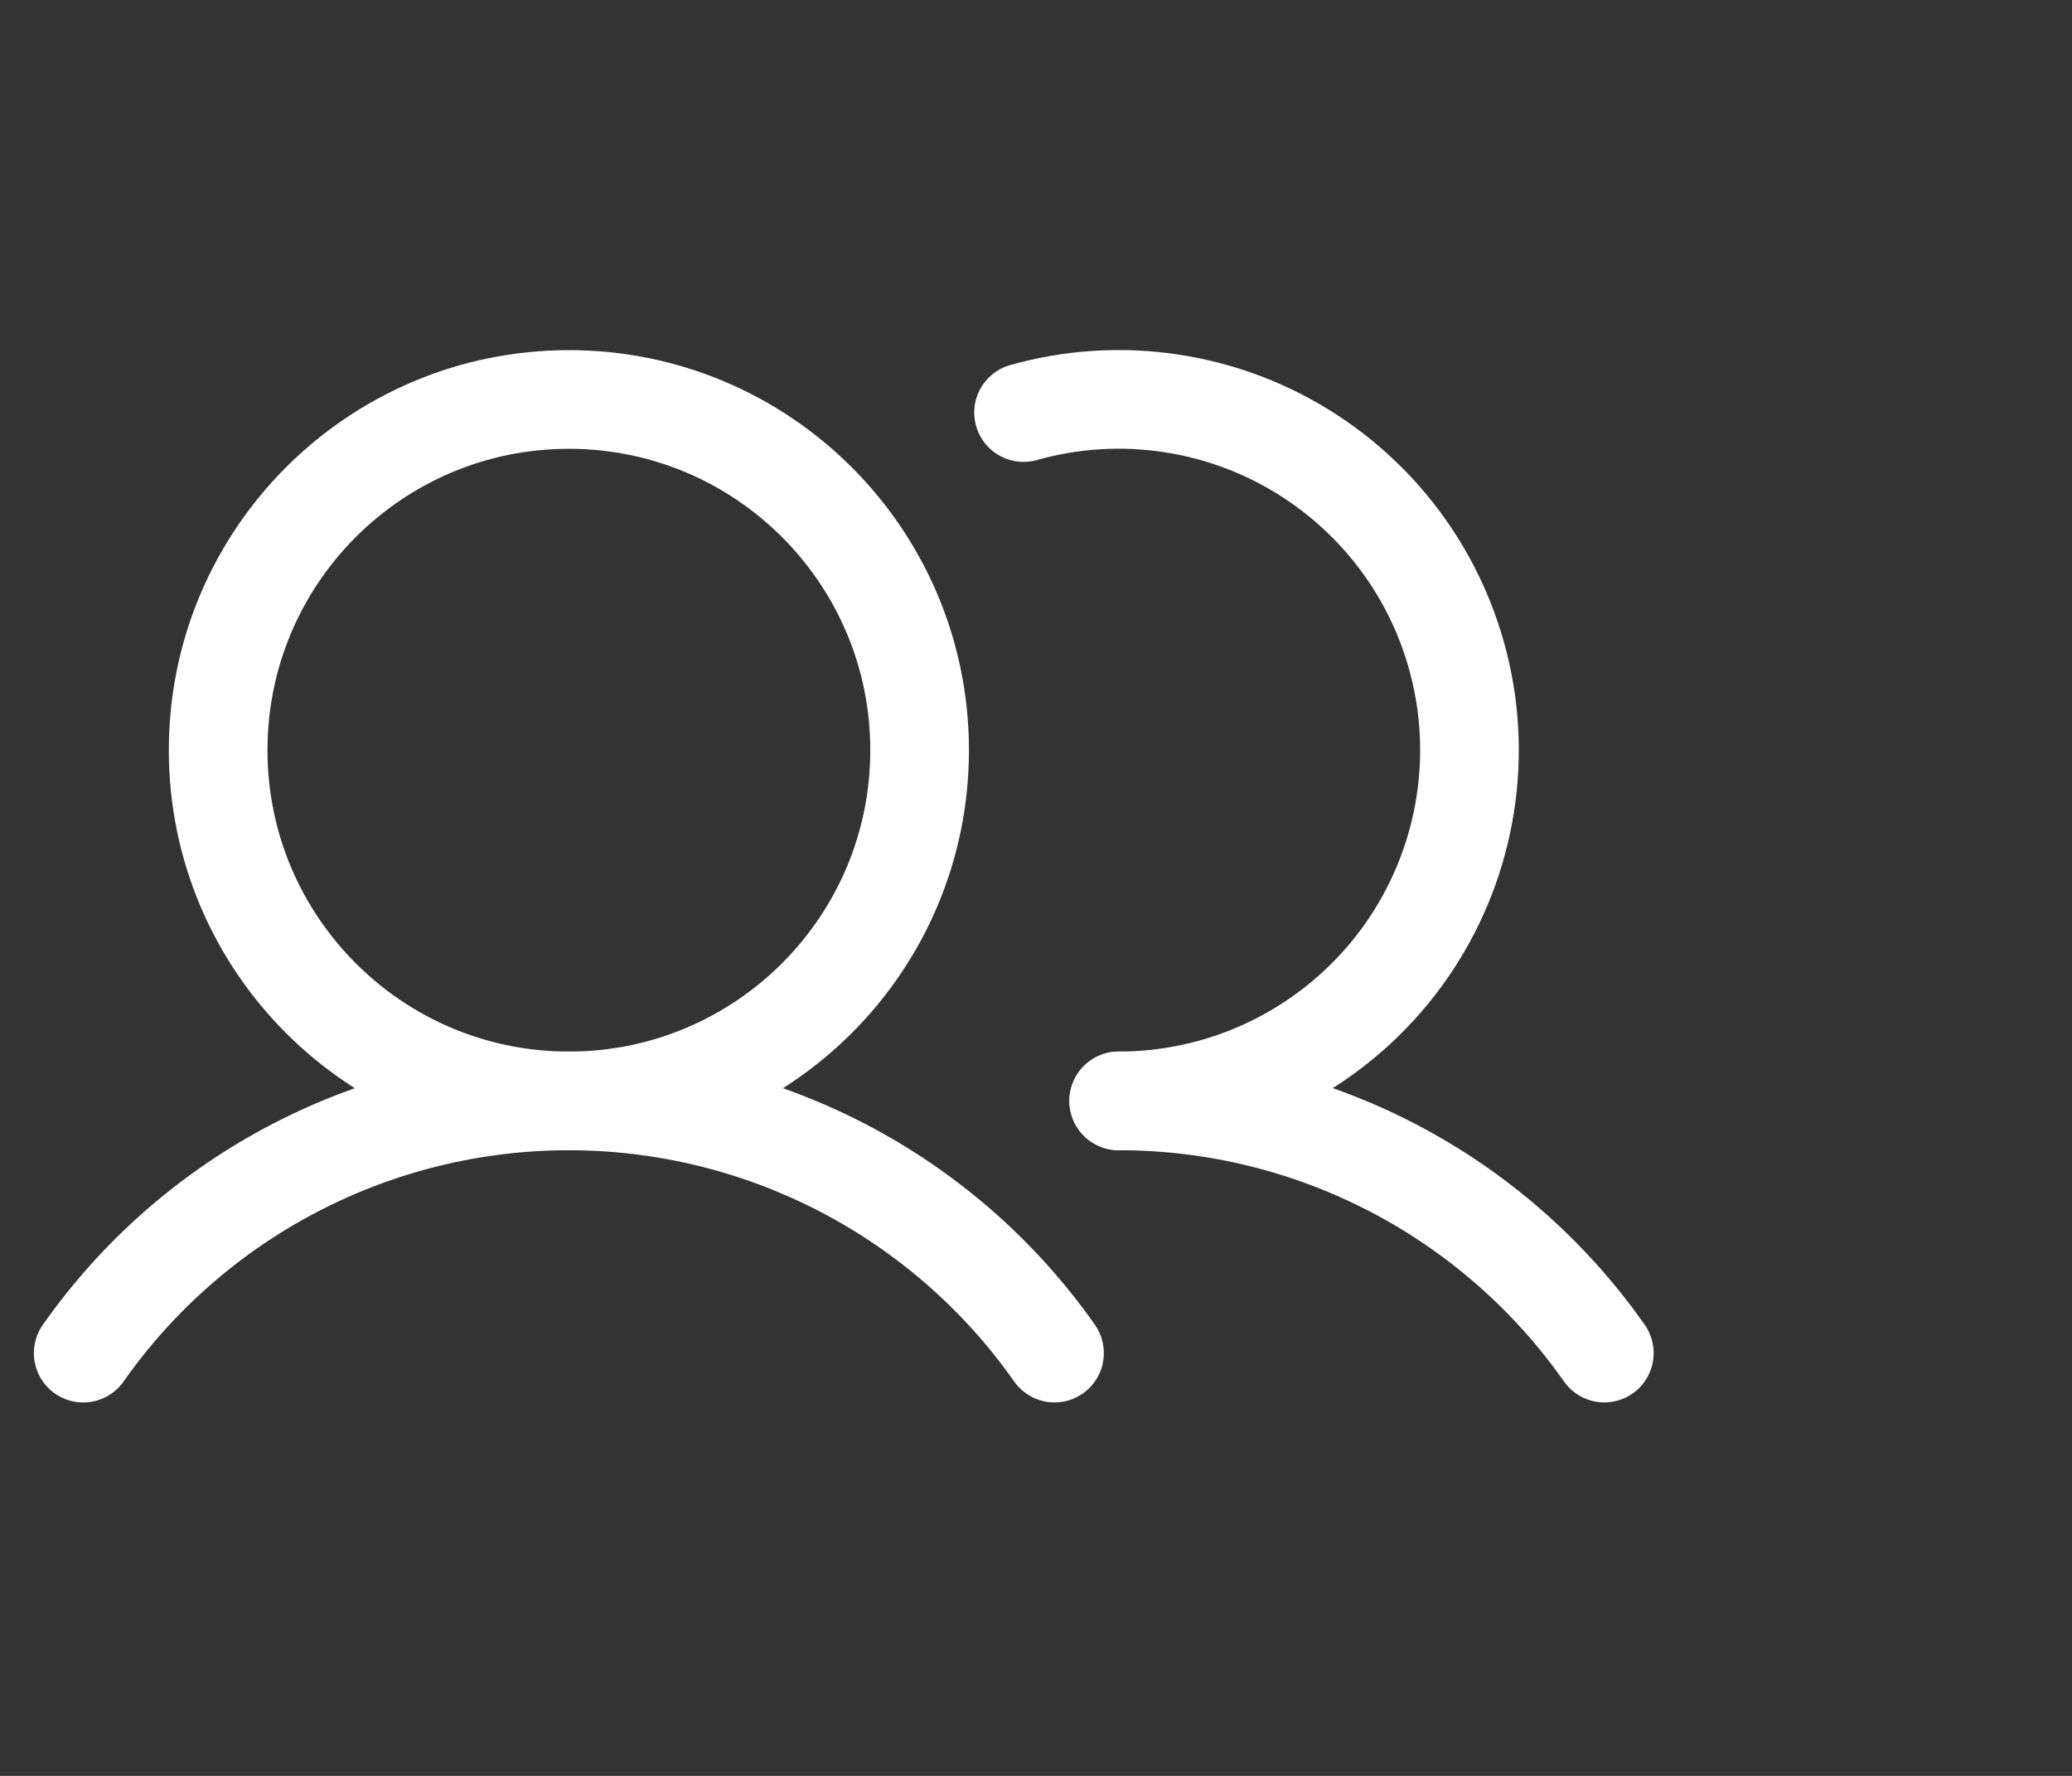 <svg width="42" height="36" viewBox="0 0 42 36" fill="none" xmlns="http://www.w3.org/2000/svg">
<rect x="0" y="0" width="42" height="36" fill="#333333" stroke="none"/>
<path d="M11.531 22.317C15.458 22.317 18.641 19.134 18.641 15.207C18.641 11.281 15.458 8.098 11.531 8.098C7.605 8.098 4.422 11.281 4.422 15.207C4.422 19.134 7.605 22.317 11.531 22.317Z" stroke="white" stroke-width="2" stroke-miterlimit="10"/>
<path d="M20.748 8.363C21.726 8.087 22.751 8.024 23.756 8.179C24.76 8.333 25.719 8.7 26.569 9.257C27.419 9.813 28.14 10.545 28.684 11.403C29.227 12.261 29.58 13.226 29.72 14.233C29.859 15.239 29.78 16.264 29.49 17.237C29.2 18.211 28.705 19.111 28.037 19.877C27.37 20.643 26.546 21.257 25.622 21.678C24.697 22.099 23.693 22.317 22.677 22.317" stroke="white" stroke-width="2" stroke-linecap="round" stroke-linejoin="round"/>
<path d="M1.687 27.43C2.797 25.85 4.271 24.561 5.985 23.671C7.698 22.781 9.6 22.317 11.531 22.317C13.461 22.317 15.364 22.781 17.077 23.671C18.791 24.561 20.265 25.849 21.375 27.429" stroke="white" stroke-width="2" stroke-linecap="round" stroke-linejoin="round"/>
<path d="M22.677 22.317C24.608 22.315 26.51 22.779 28.224 23.669C29.937 24.559 31.411 25.849 32.52 27.429" stroke="white" stroke-width="2" stroke-linecap="round" stroke-linejoin="round"/>
</svg>
